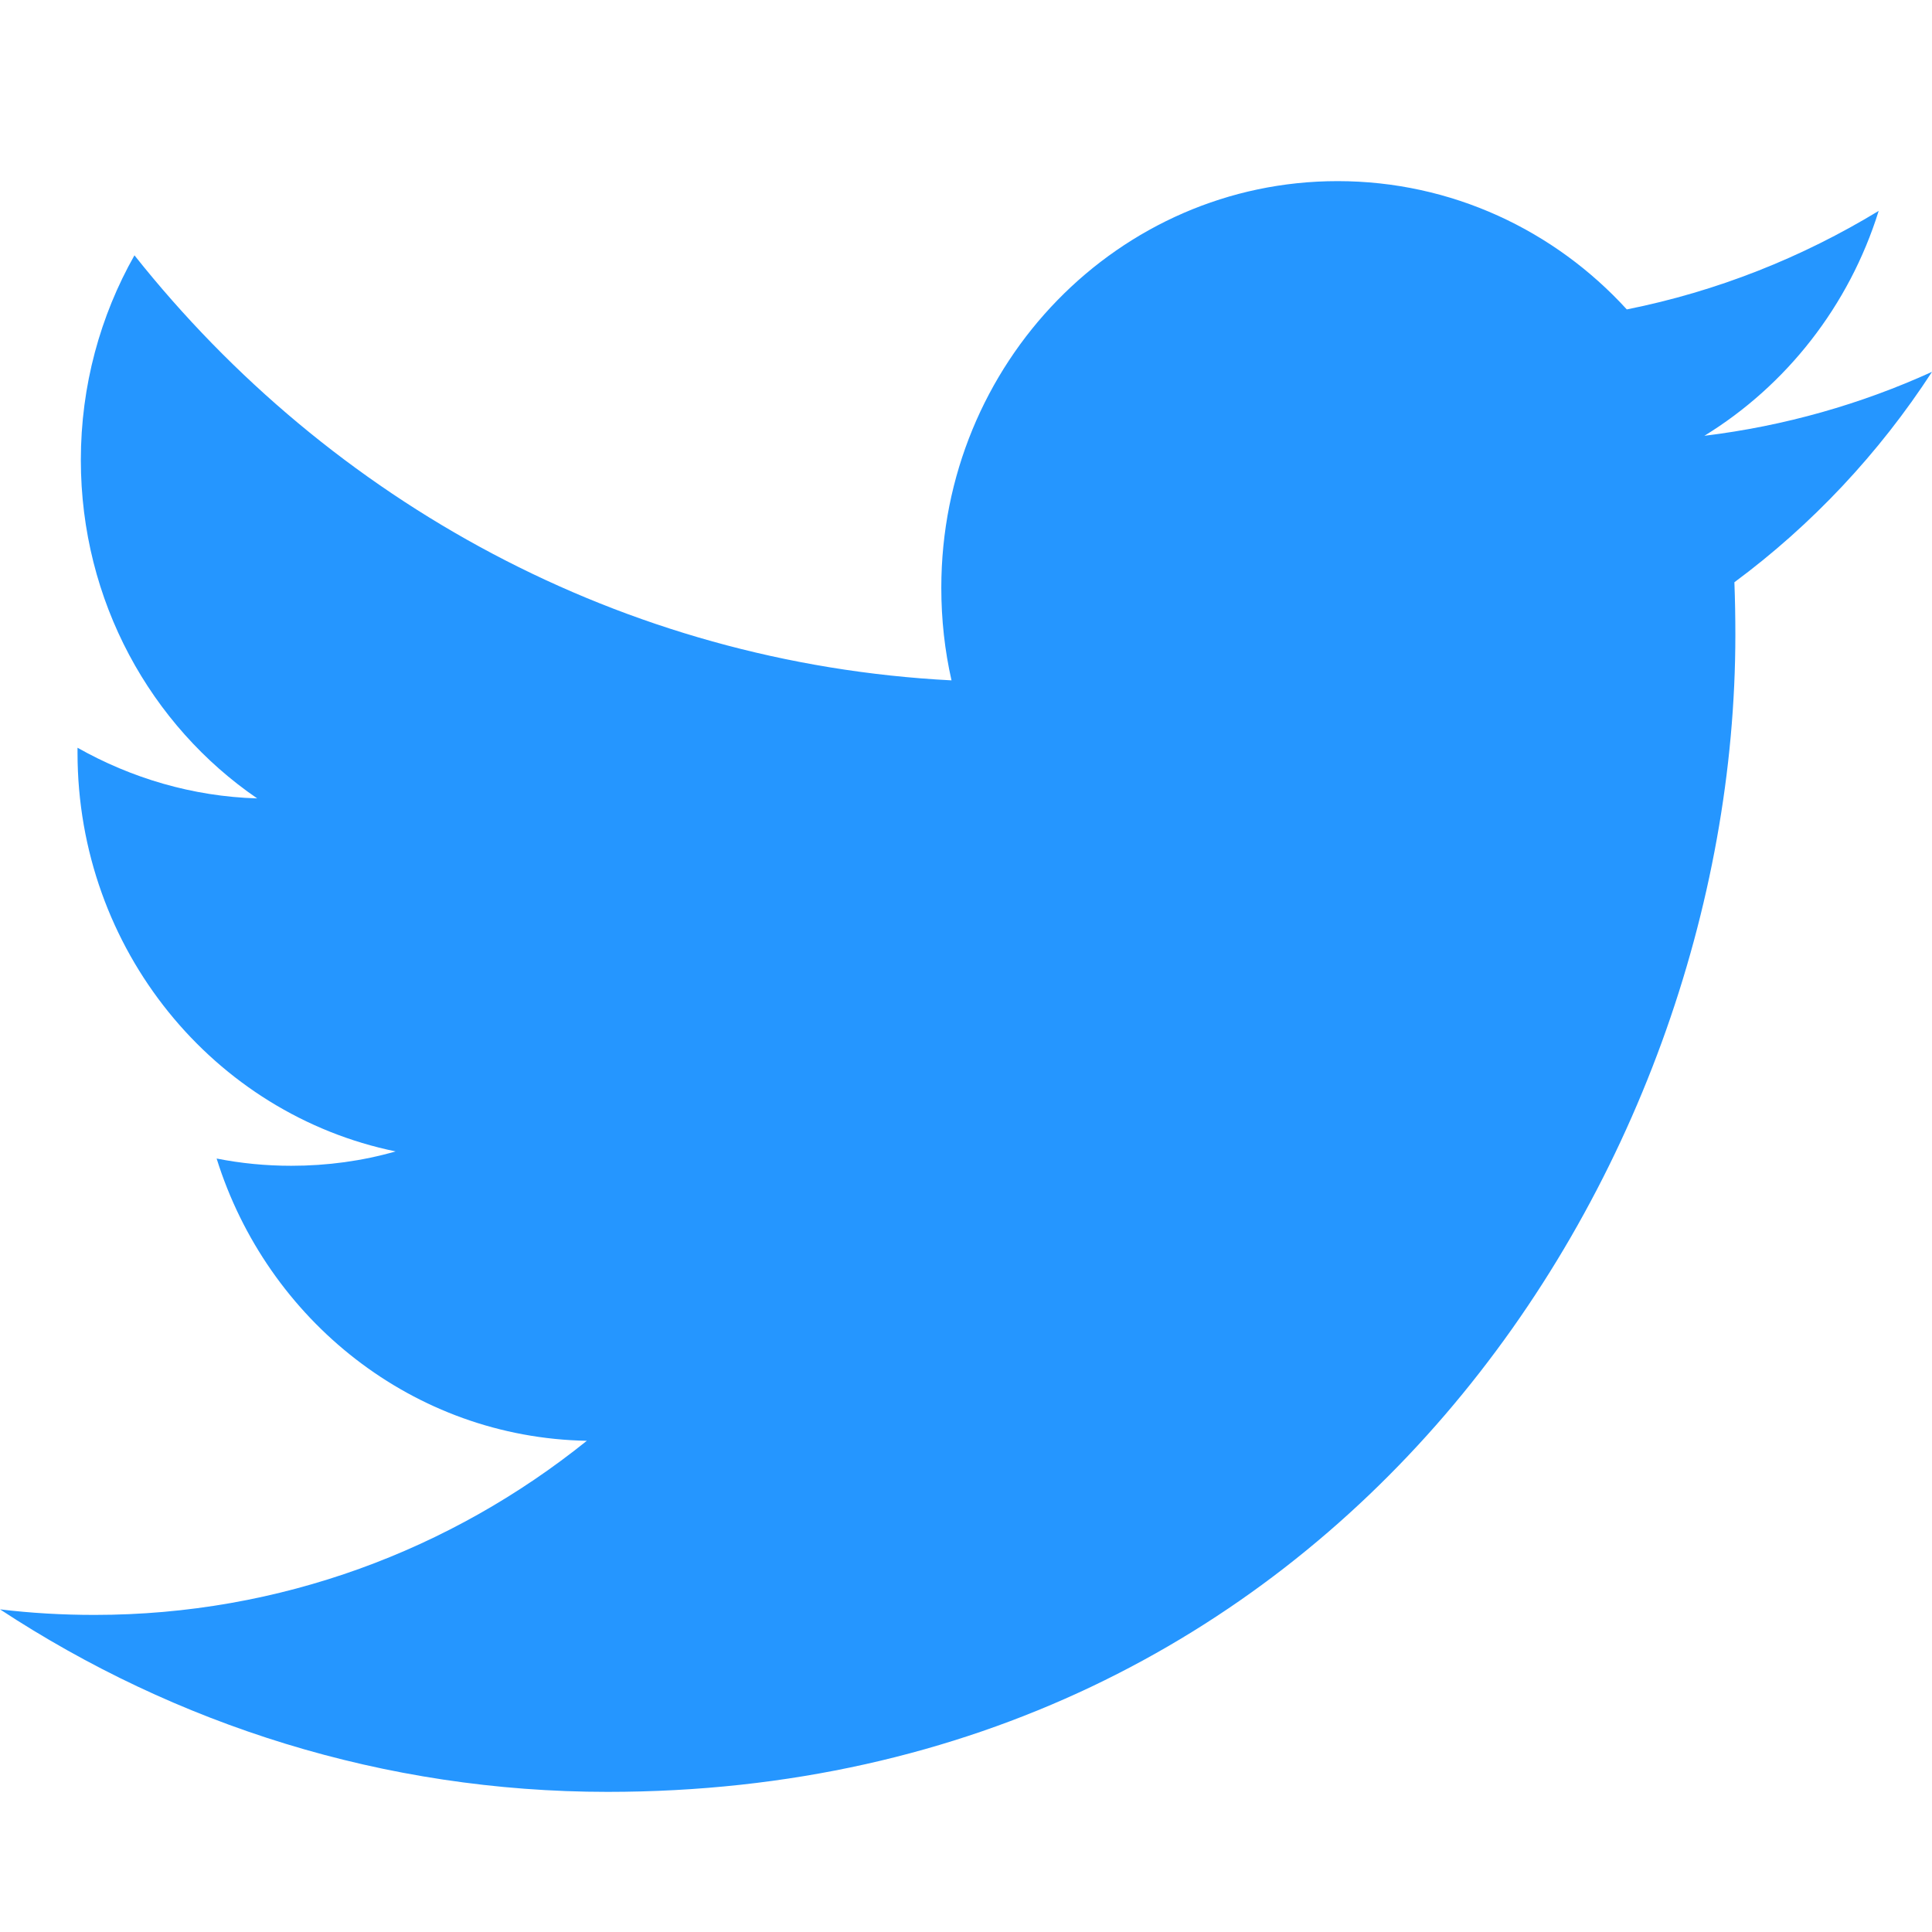 <svg width="32" height="32" viewBox="0 0 32 32" fill="none" xmlns="http://www.w3.org/2000/svg">
<path fill-rule="evenodd" clip-rule="evenodd" d="M26.945 5.125C25.751 3.817 24.044 3 22.154 3C18.531 3 15.591 6.016 15.591 9.735C15.591 10.263 15.648 10.775 15.76 11.269C10.304 10.987 5.467 8.309 2.227 4.229C1.662 5.228 1.339 6.386 1.339 7.619C1.339 9.955 2.497 12.017 4.26 13.224C3.185 13.192 2.171 12.886 1.284 12.385V12.467C1.284 15.732 3.547 18.455 6.553 19.071C6.003 19.229 5.422 19.309 4.823 19.309C4.4 19.309 3.987 19.268 3.588 19.189C4.423 21.864 6.846 23.812 9.72 23.864C7.473 25.671 4.641 26.748 1.566 26.748C1.036 26.748 0.513 26.718 0 26.656C2.905 28.564 6.358 29.679 10.064 29.679C22.141 29.679 28.743 19.418 28.743 10.517C28.743 10.224 28.738 9.932 28.727 9.644C30.009 8.695 31.123 7.509 32 6.159C30.824 6.694 29.558 7.056 28.23 7.218C29.586 6.386 30.627 5.066 31.117 3.493C29.848 4.264 28.445 4.825 26.945 5.125Z" fill="#2596FF"/>
</svg>
